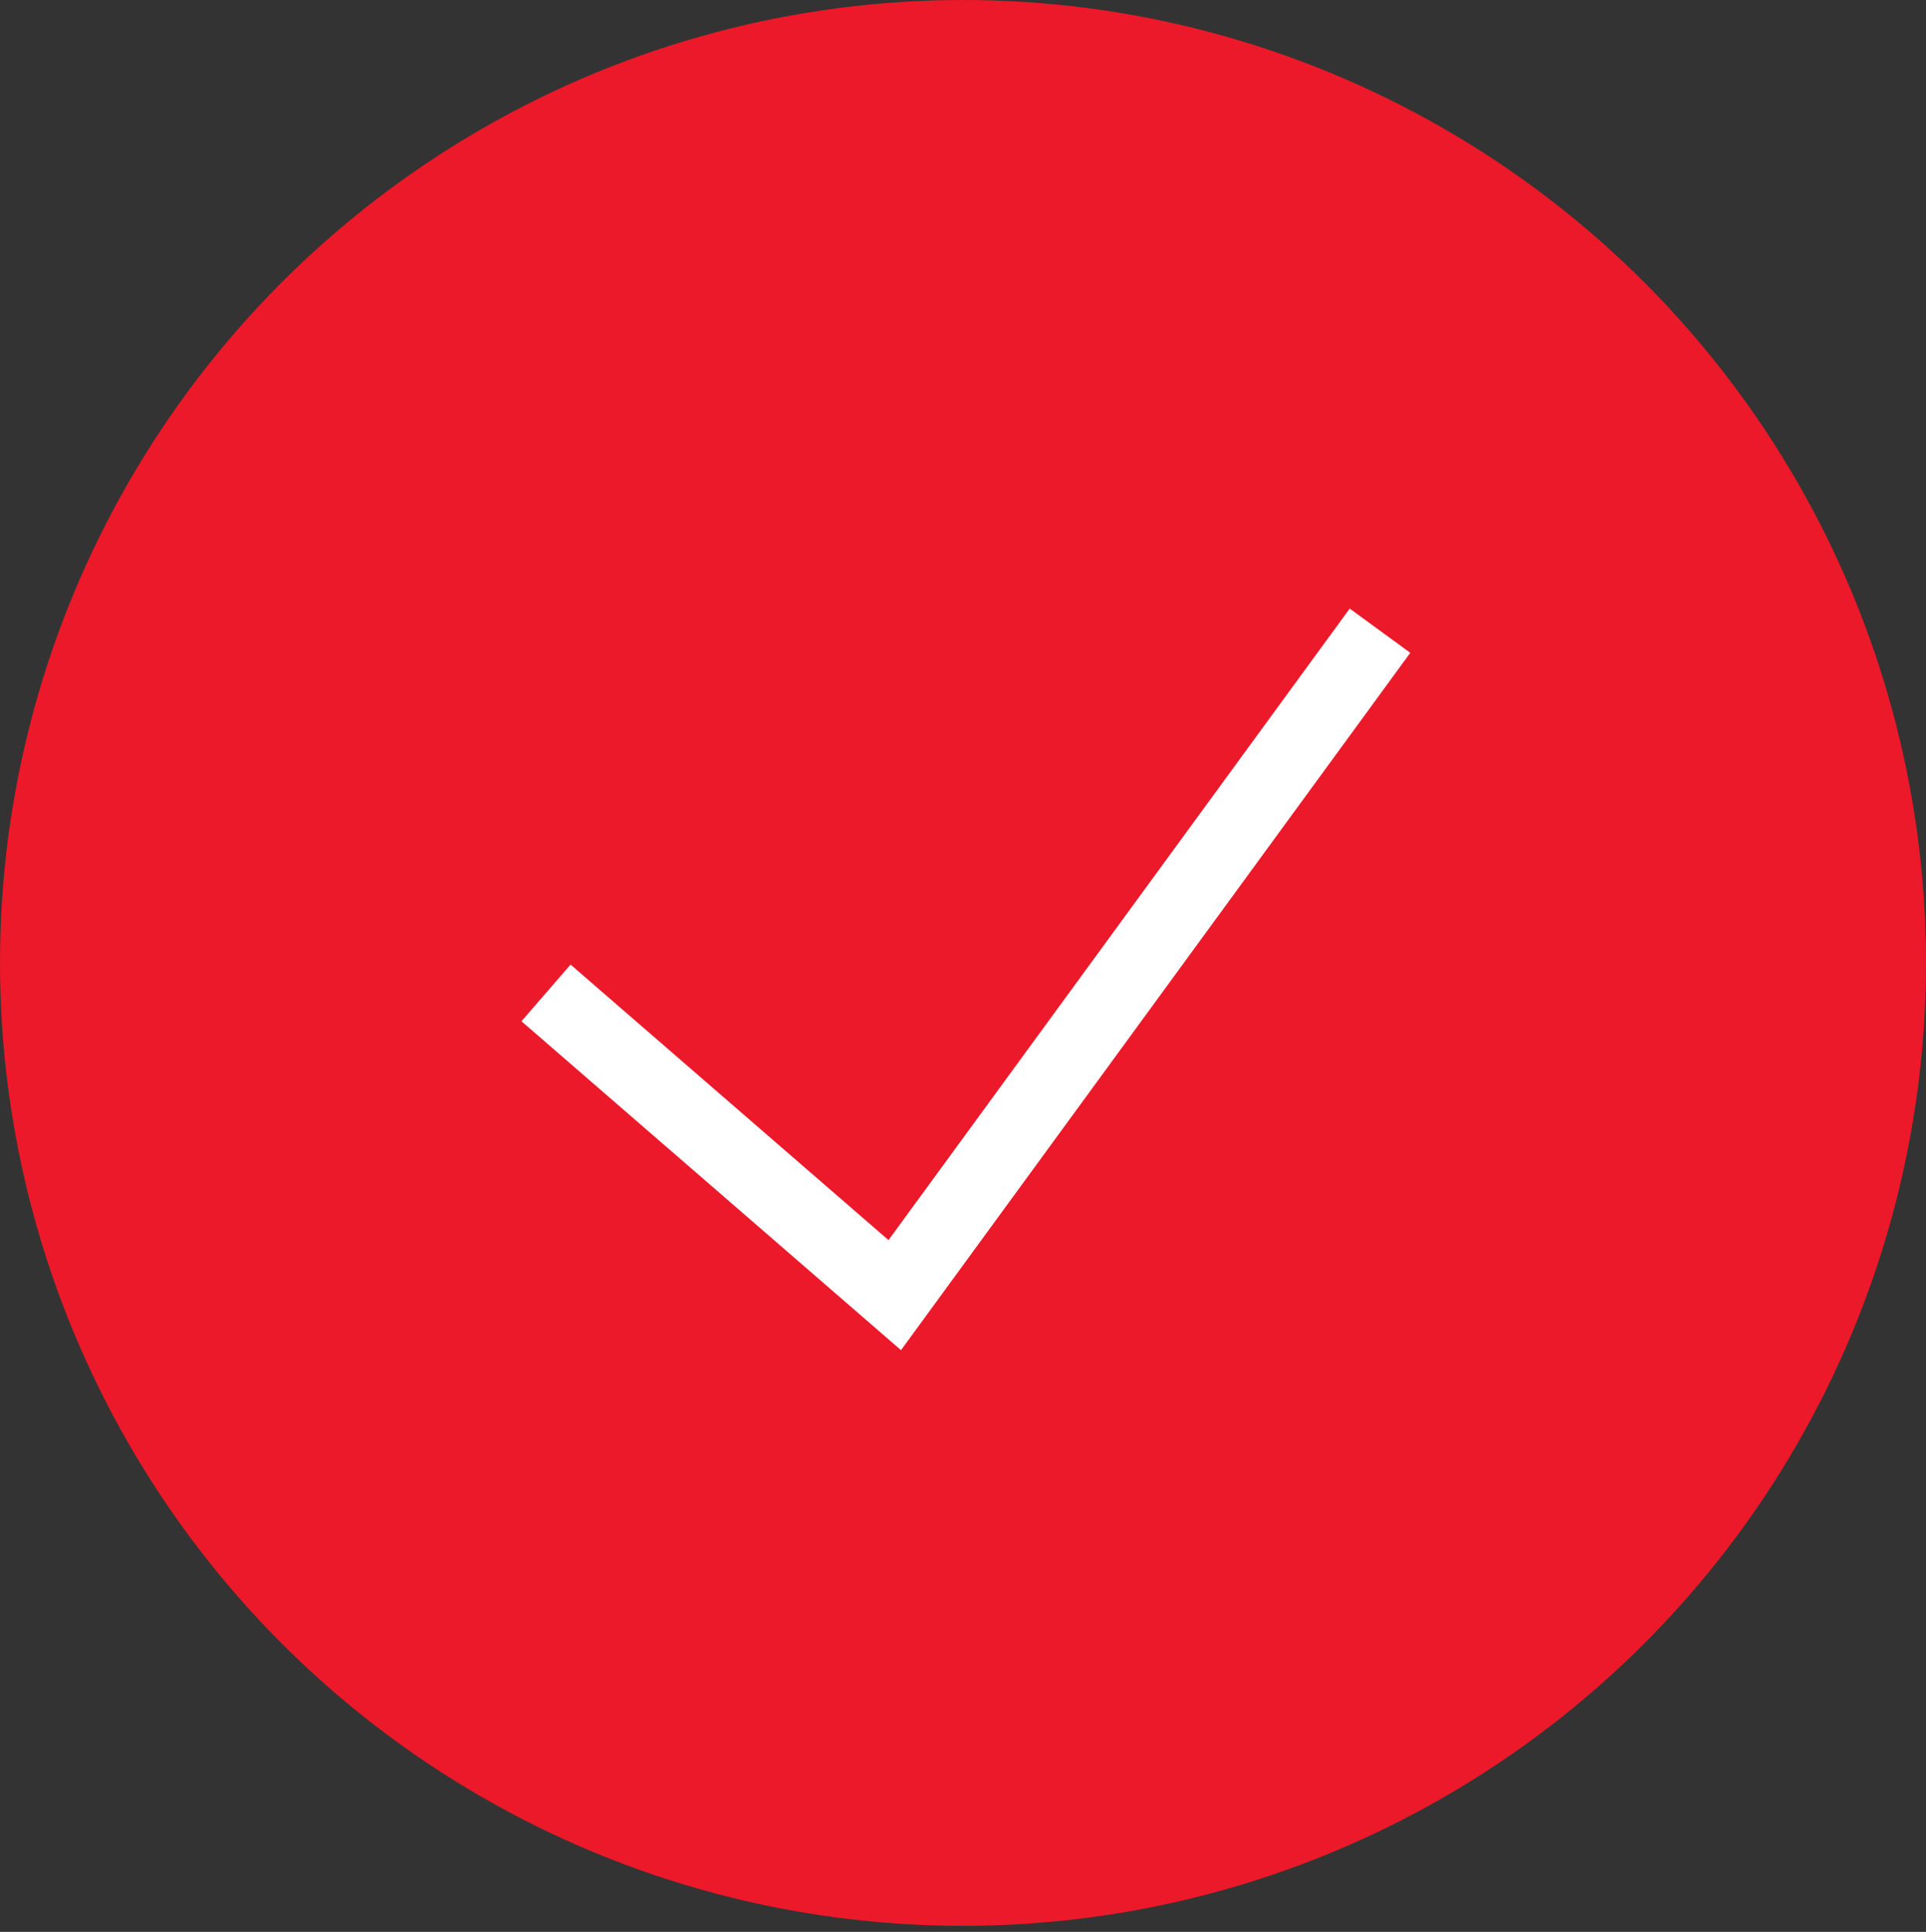 <?xml version="1.0" encoding="utf-8"?>
<svg id="Layer_2" data-name="Layer 2" viewBox="0 0 25.68 25.761" xmlns="http://www.w3.org/2000/svg">
  <rect x="0" y="0" width="25.68" height="25.761" fill="#333333" stroke="none"/>
  <defs>
    <style>
      .cls-1 {
        fill: none;
        stroke: #fff;
        stroke-miterlimit: 10;
      }

      .cls-2 {
        fill: #eb1929;
        stroke-width: 0px;
      }
    </style>
  </defs>
  <g id="Calque_1" data-name="Calque 1">
    <circle class="cls-2" cx="12.84" cy="12.84" r="12.84"/>
    <polyline class="cls-1" points="7.28 13.24 11.93 17.27 18.4 8.41"/>
  </g>
</svg>